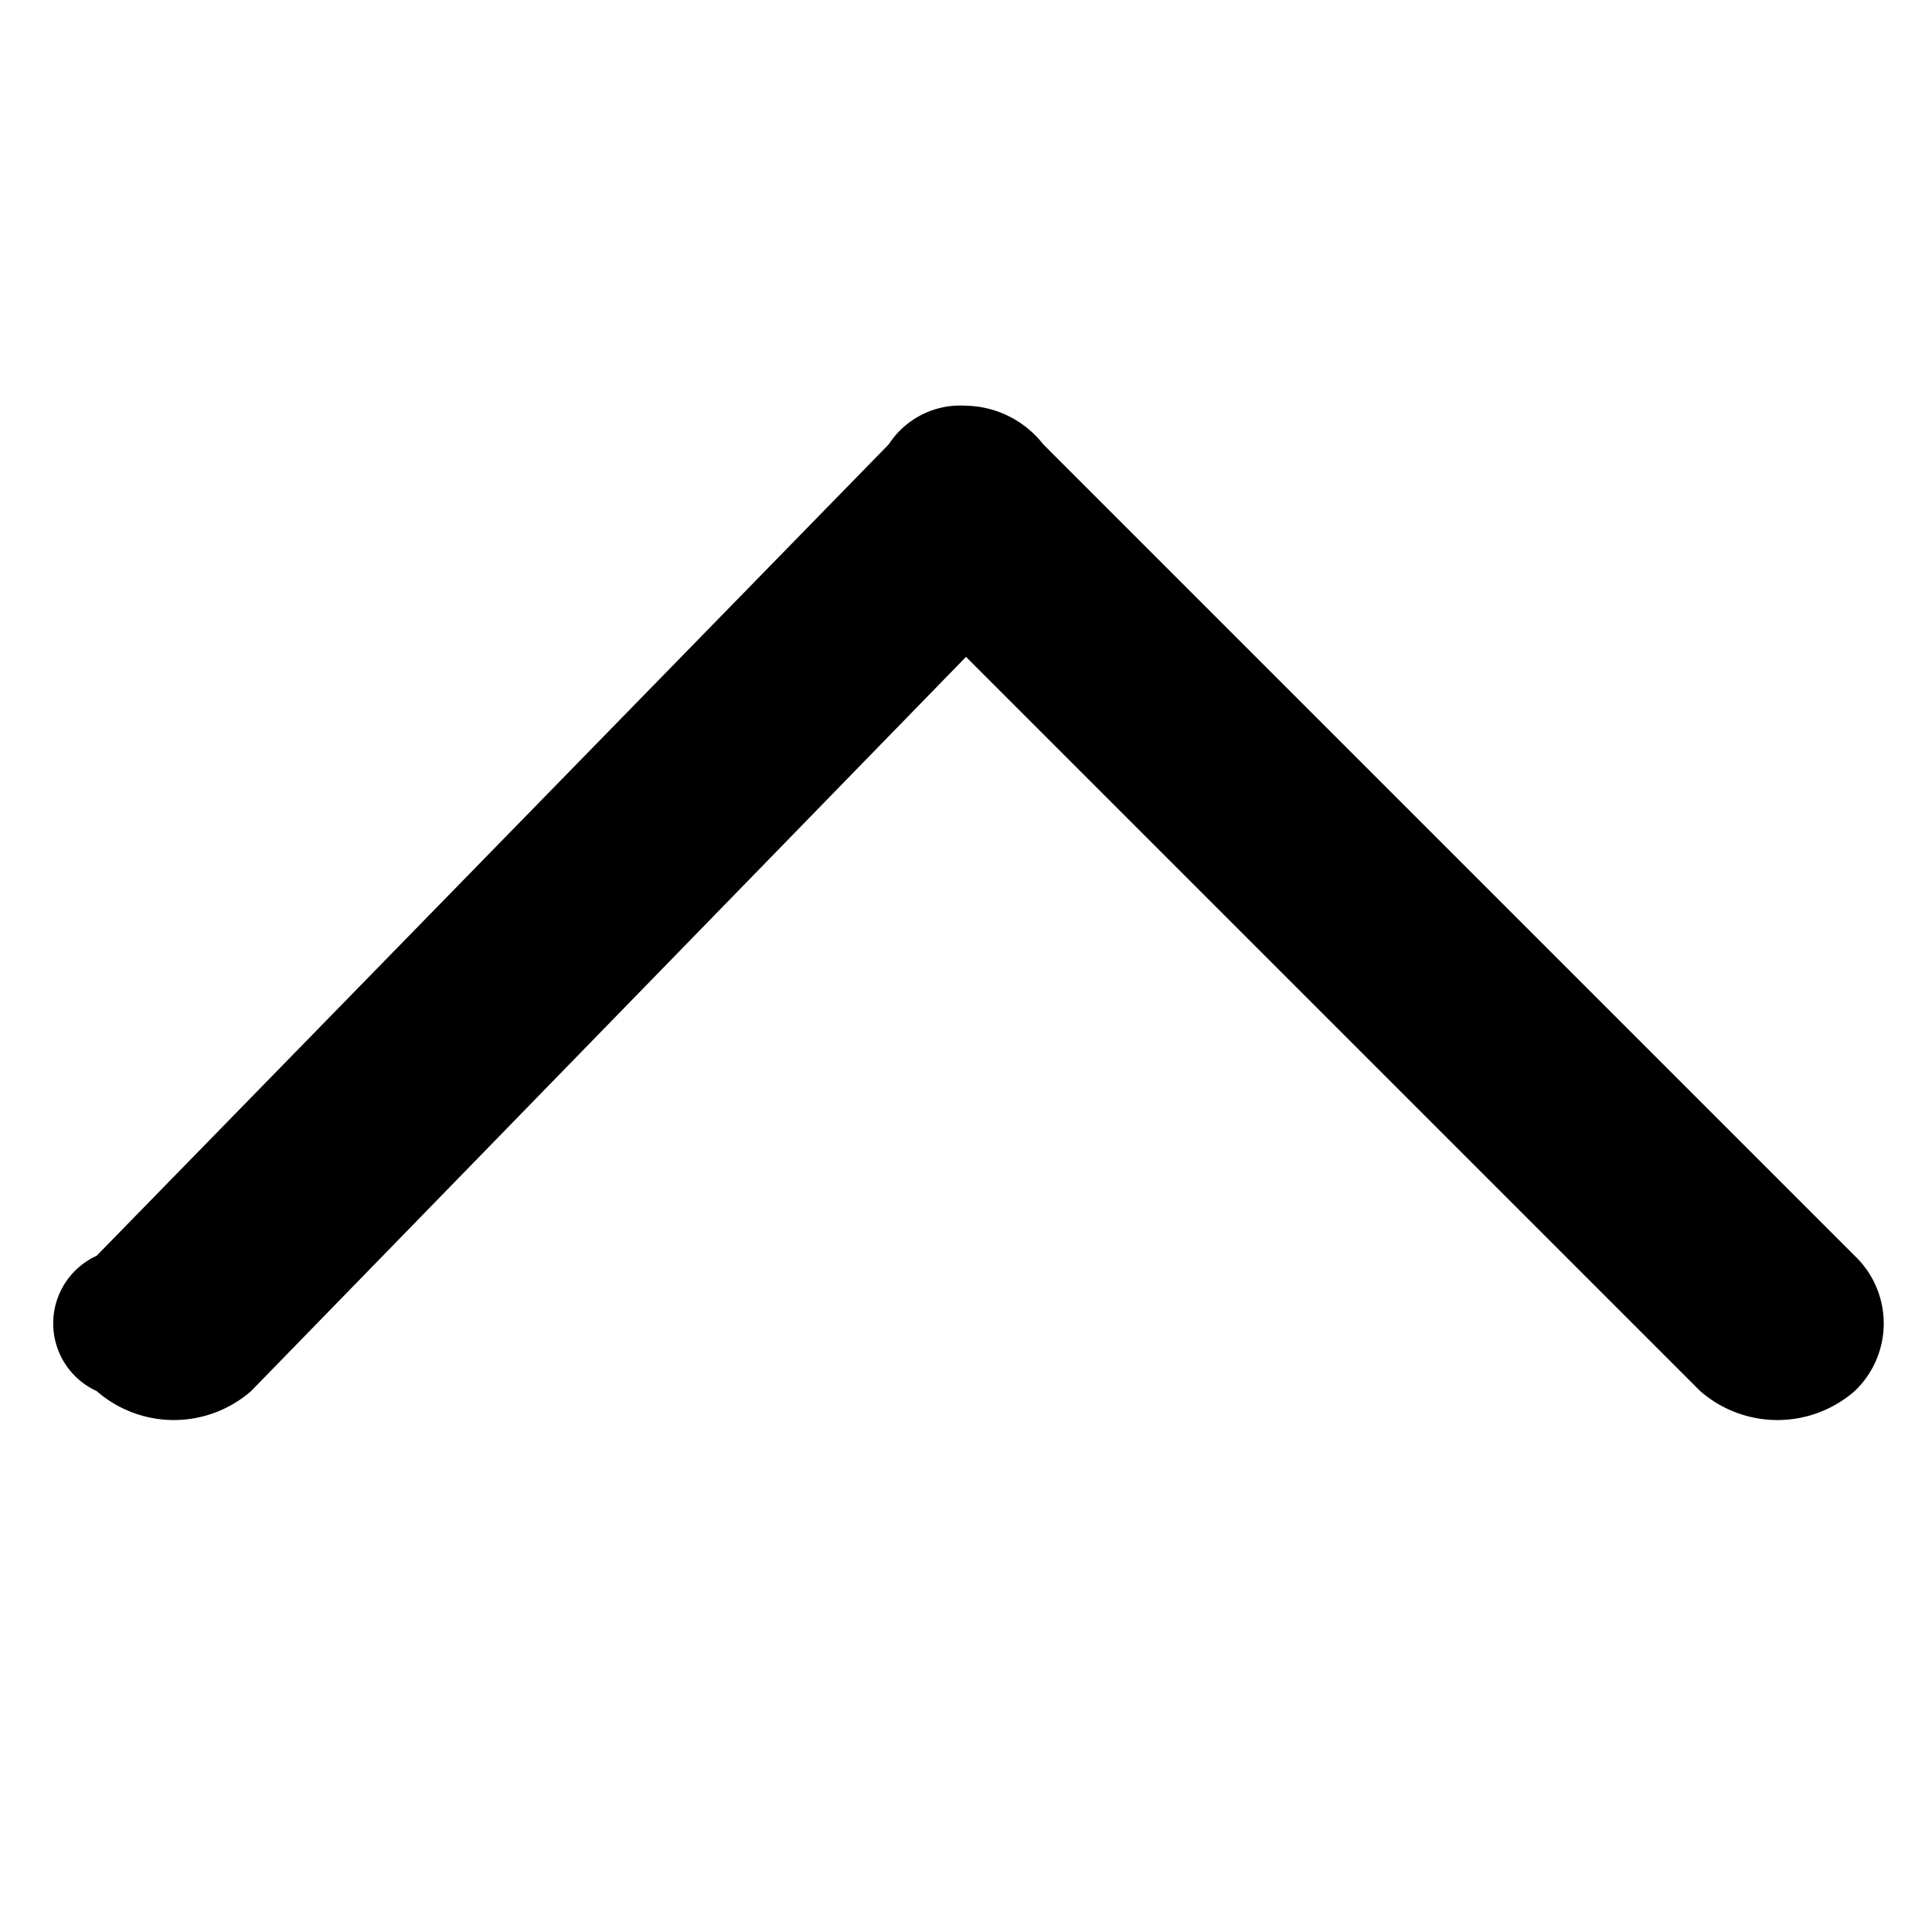 <svg xmlns="http://www.w3.org/2000/svg" viewBox="0 0 10 10"><title>m-icon_angle-up</title><path d="M9.6,6.5,5.4,2.3h0A.52.52,0,0,0,5,2.1a.442.442,0,0,0-.4.2h0L.5,6.5a.385.385,0,0,0,0,.7.608.608,0,0,0,.8,0L5,3.4,8.8,7.2a.608.608,0,0,0,.8,0A.483.483,0,0,0,9.6,6.5Z"/></svg>